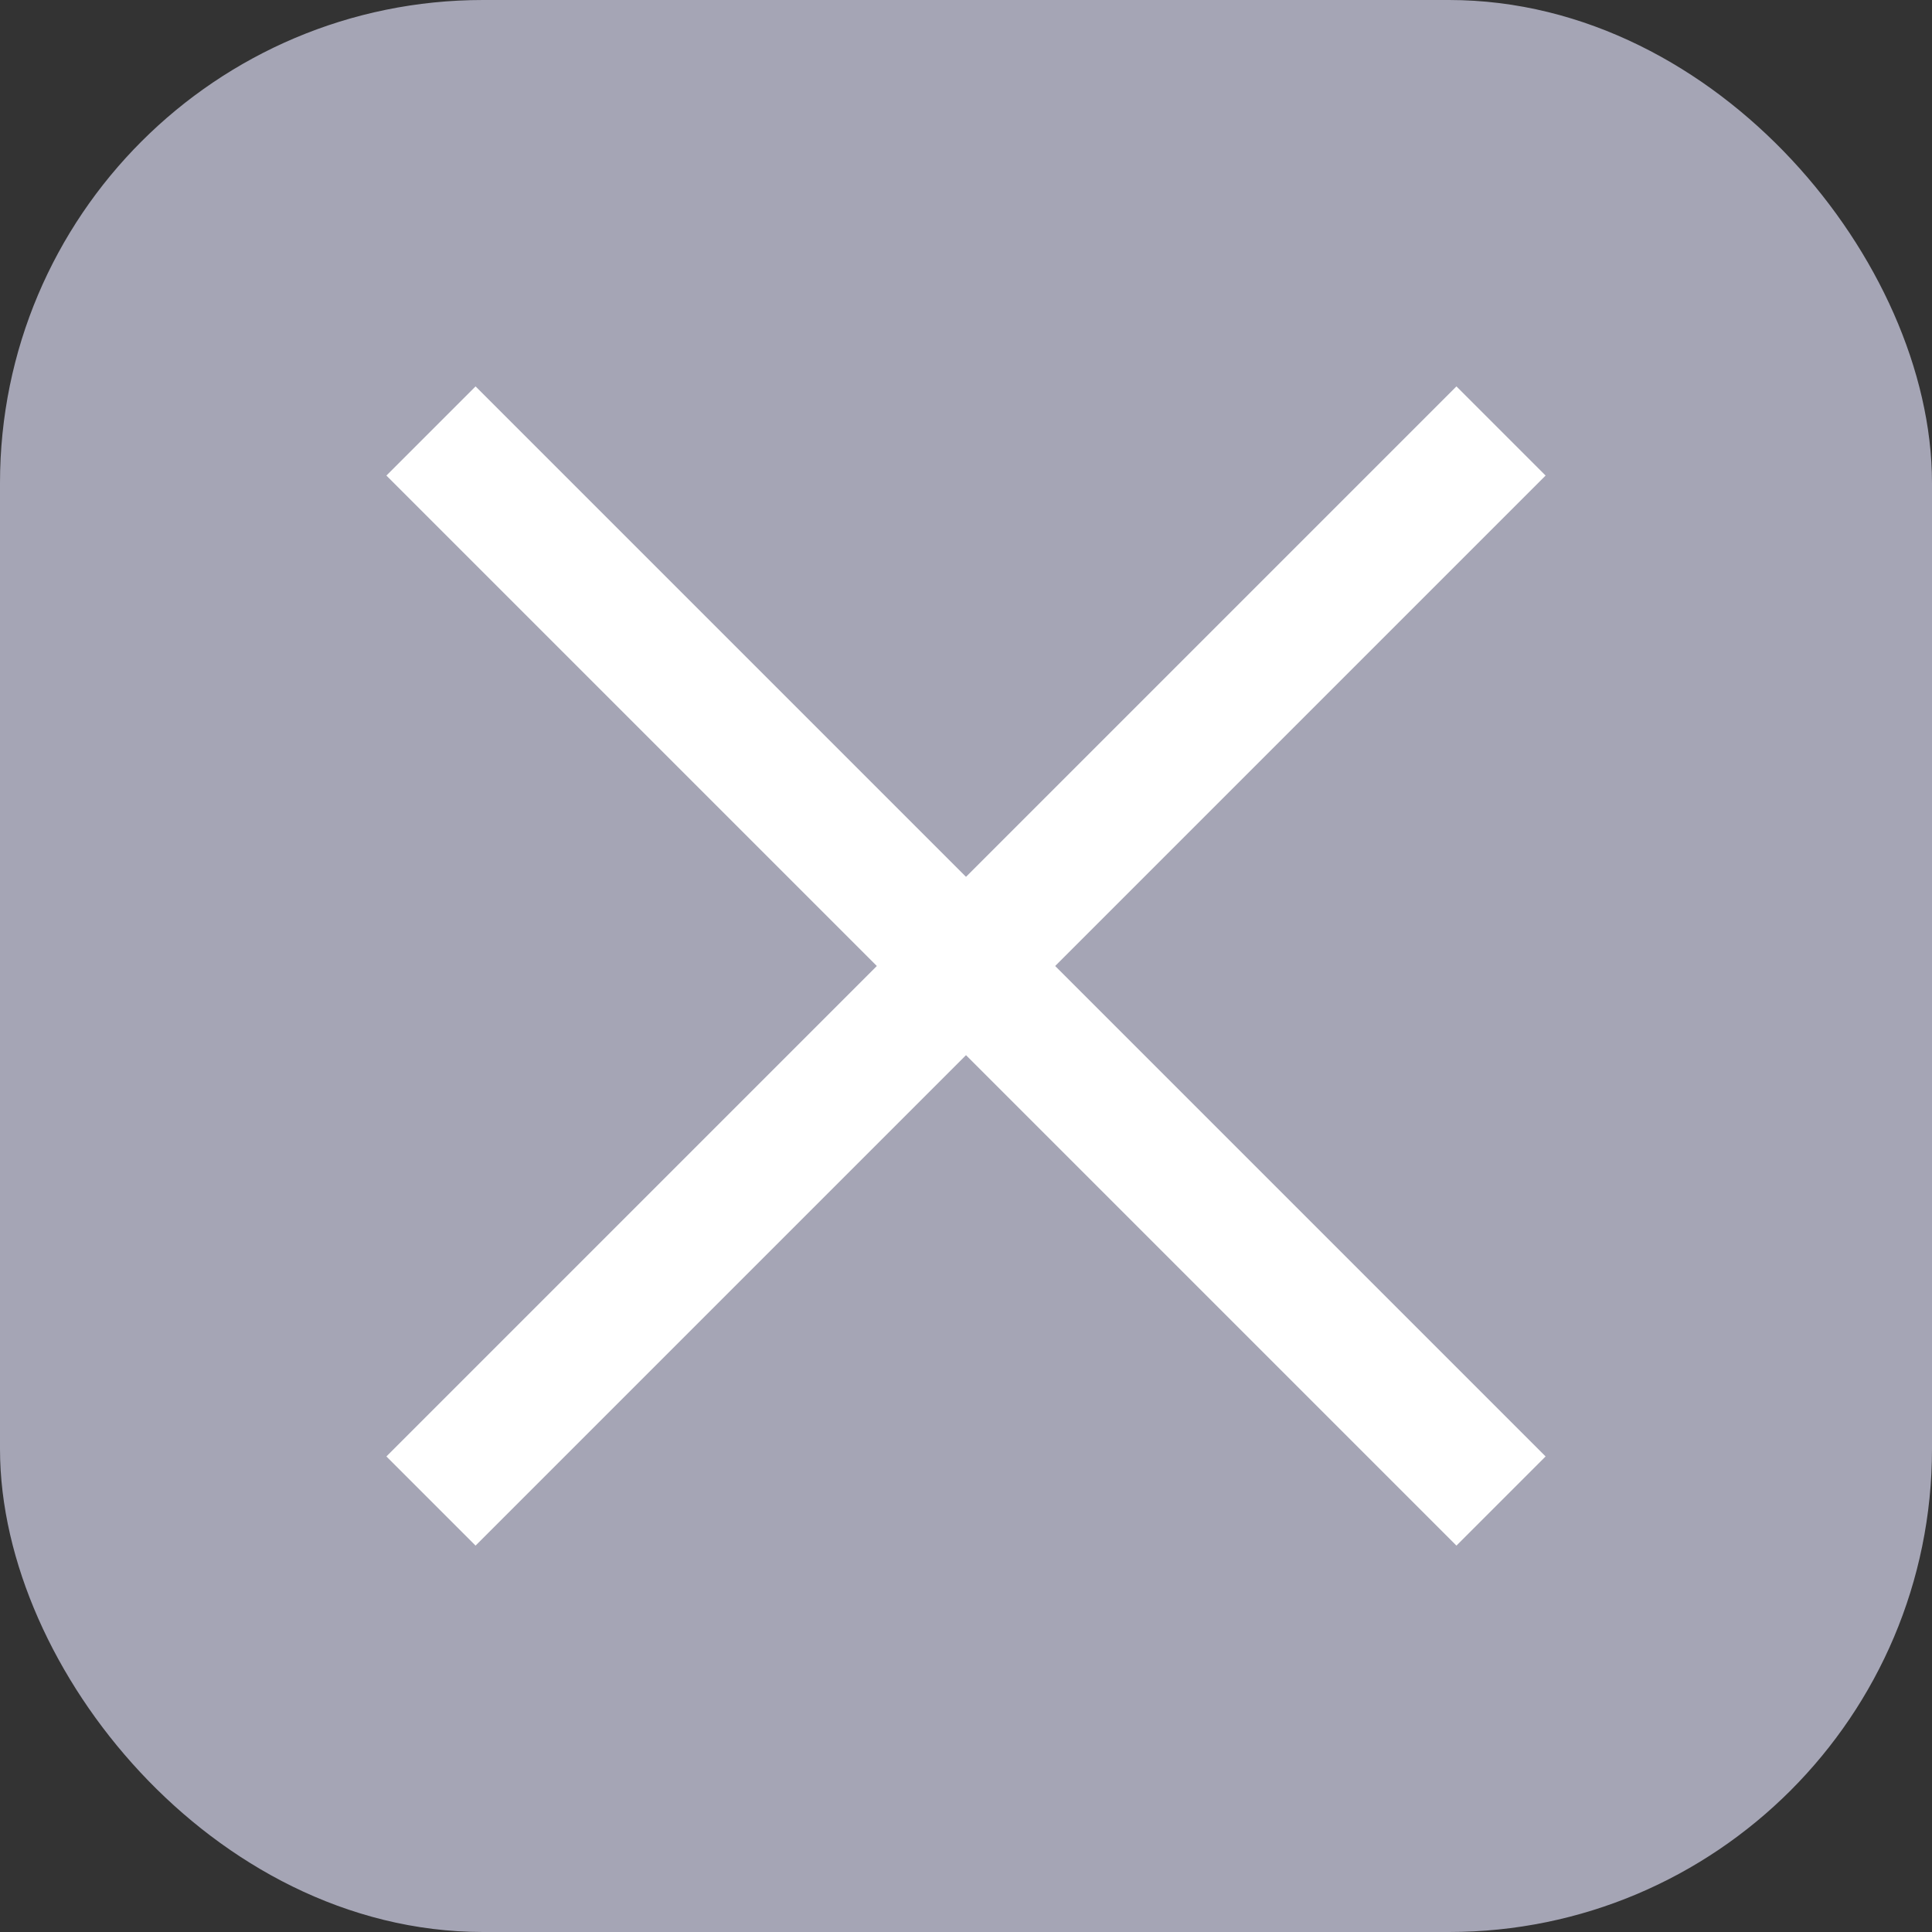 <svg width="20" height="20" viewBox="0 0 20 20" fill="none" xmlns="http://www.w3.org/2000/svg">
<rect x="0" y="0" width="20" height="20" fill="#333333" stroke="none"/>
<rect x="0.5" y="0.5" width="19" height="19" rx="4.5" fill="#A5A5B5" stroke="#A5A5B5"/>
<path d="M4 4.923L4.923 4L16 15.077L15.077 16L4 4.923Z" fill="white"/>
<path d="M15.077 4L16 4.923L4.923 16L4 15.077L15.077 4Z" fill="white"/>
</svg>
